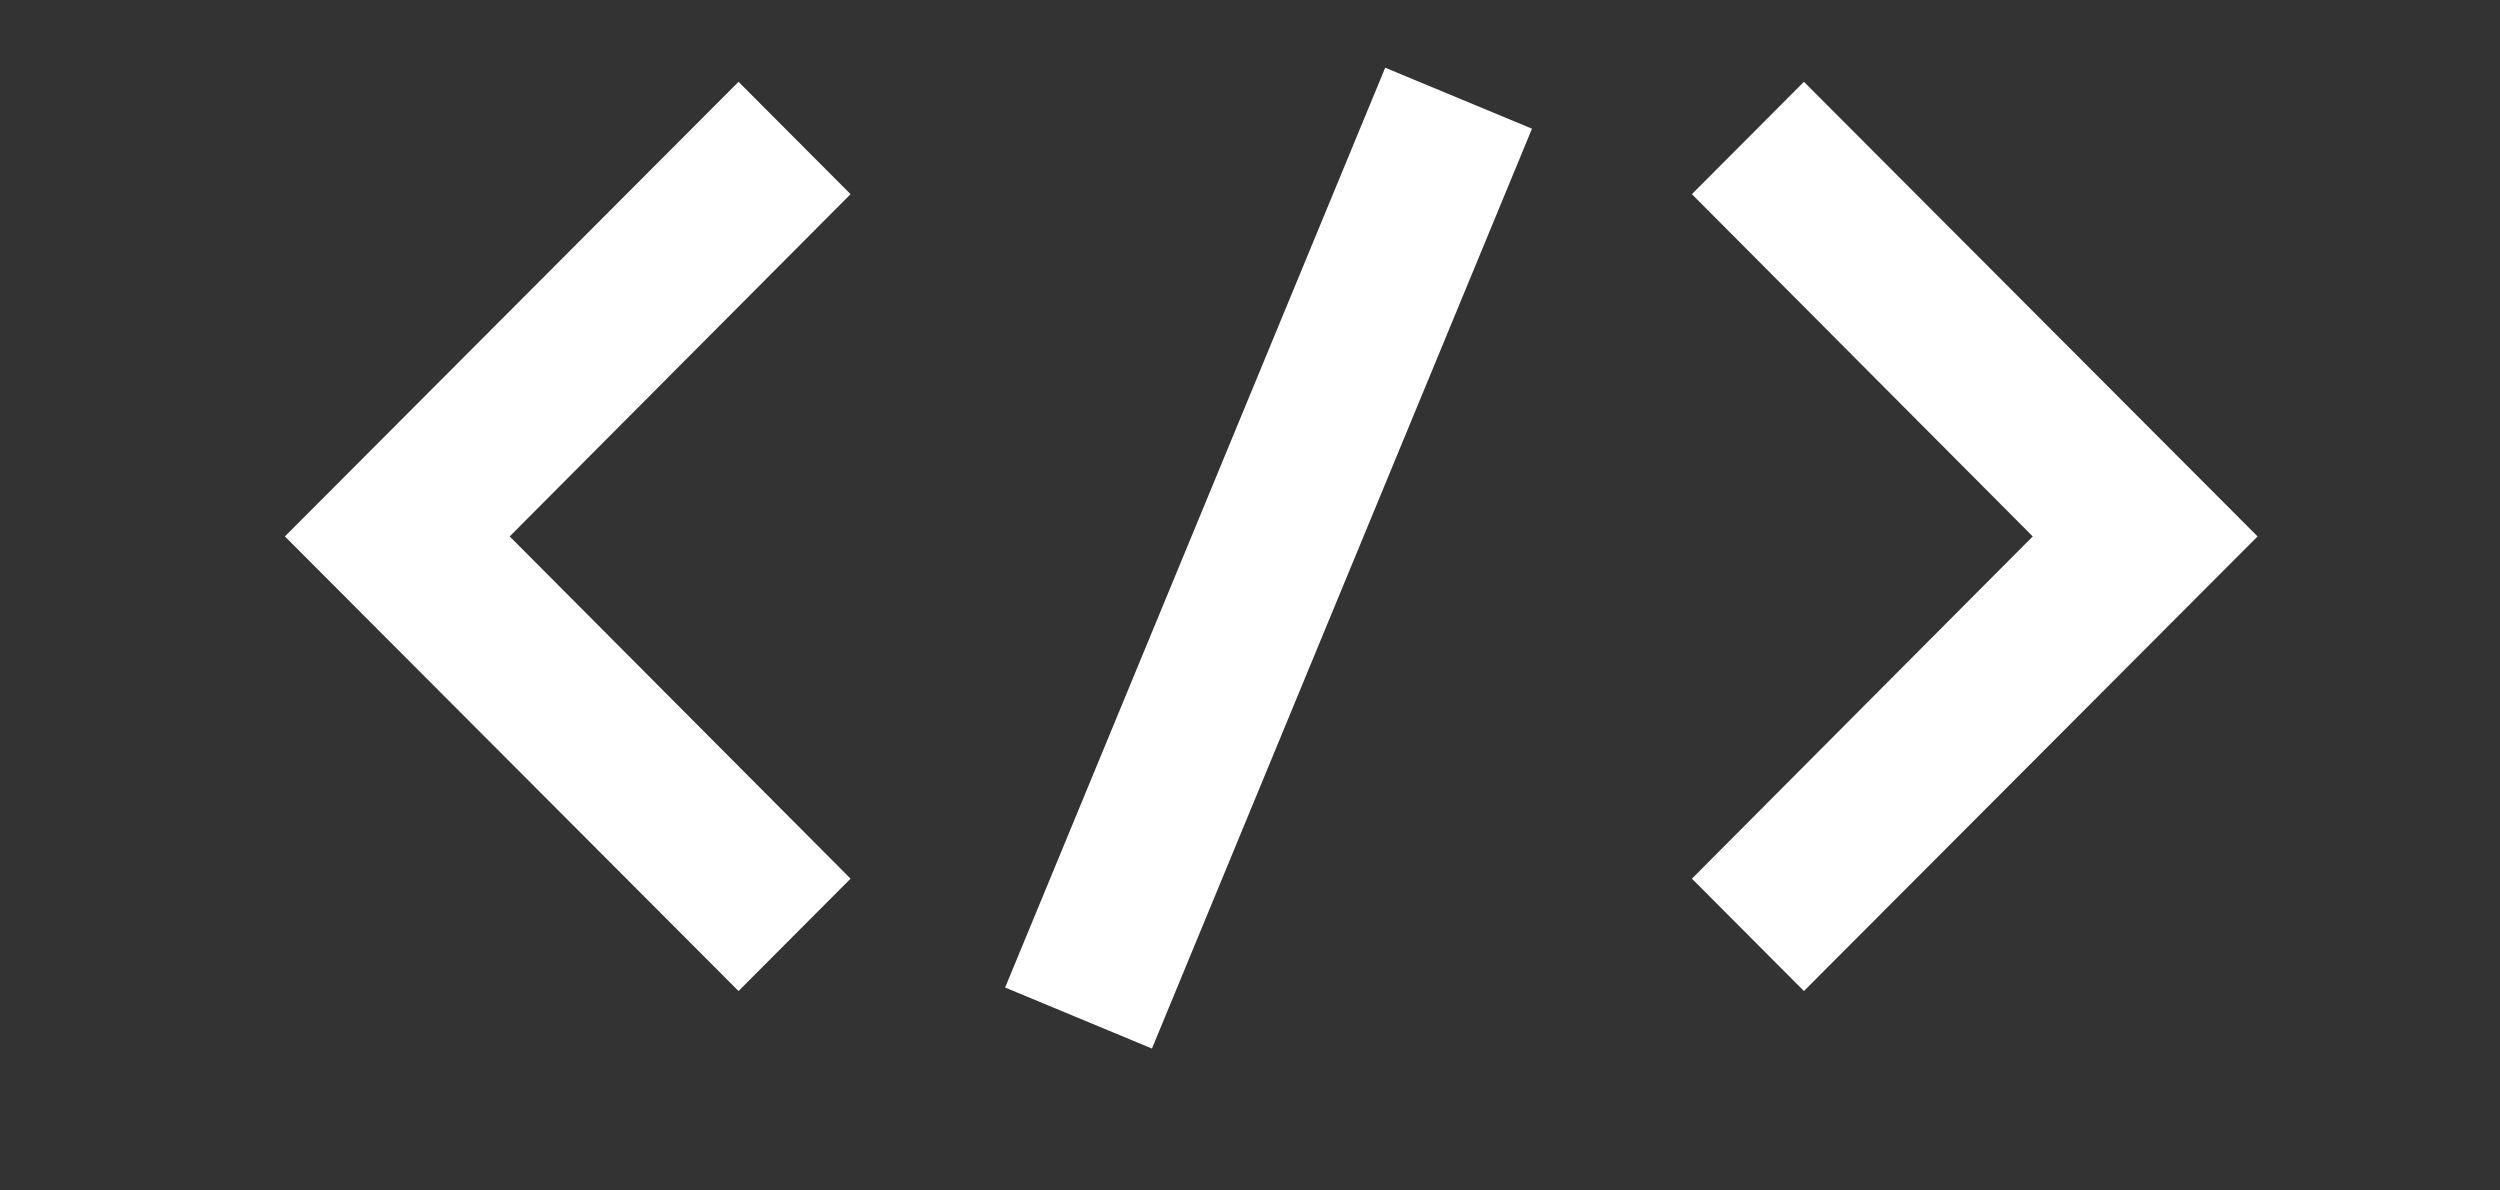 <svg width="63" height="30" xmlns="http://www.w3.org/2000/svg" xmlns:xlink="http://www.w3.org/1999/xlink" xml:space="preserve" overflow="hidden"><rect width="100%" height="100%" fill="#333333" stroke="none"/><defs><clipPath id="clip0"><rect x="640" y="402" width="63" height="30"/></clipPath></defs><g clip-path="url(#clip0)" transform="translate(-640 -402)"><path d="M495.111 259.683 483.679 248.261 495.111 236.839 497.934 239.662 489.344 248.261 497.934 256.86 495.111 259.683Z" fill="#FFFFFF" transform="matrix(1 0 0 1.003 163.5 166.512)"/><path d="M521.959 259.683 519.136 256.86 527.725 248.261 519.136 239.662 521.959 236.839 533.391 248.261 521.959 259.683Z" fill="#FFFFFF" transform="matrix(1 0 0 1.003 163.5 166.512)"/><path d="M501.829 259.595 511.407 236.485 515.106 238.017 505.529 261.128Z" fill="#FFFFFF" transform="matrix(1 0 0 1.003 163.5 166.512)"/><path d="M468.493 212.223 468.493 274.288 548.577 274.288 548.577 212.223ZM537.565 218.229C538.671 218.229 539.567 219.125 539.567 220.232 539.567 221.338 538.671 222.234 537.565 222.234 536.459 222.234 535.563 221.338 535.563 220.232 535.563 219.125 536.459 218.229 537.565 218.229ZM530.558 218.229C531.664 218.229 532.56 219.125 532.56 220.232 532.56 221.338 531.664 222.234 530.558 222.234 529.452 222.234 528.556 221.338 528.556 220.232 528.556 219.125 529.452 218.229 530.558 218.229ZM523.55 218.229C524.657 218.229 525.553 219.125 525.553 220.232 525.553 221.338 524.657 222.234 523.55 222.234 522.444 222.234 521.548 221.338 521.548 220.232 521.548 219.125 522.444 218.229 523.55 218.229ZM542.57 268.282 474.499 268.282 474.499 228.24 542.57 228.24Z" fill="#FFFFFF" transform="matrix(1 0 0 1.003 163.5 166.512)"/></g></svg>